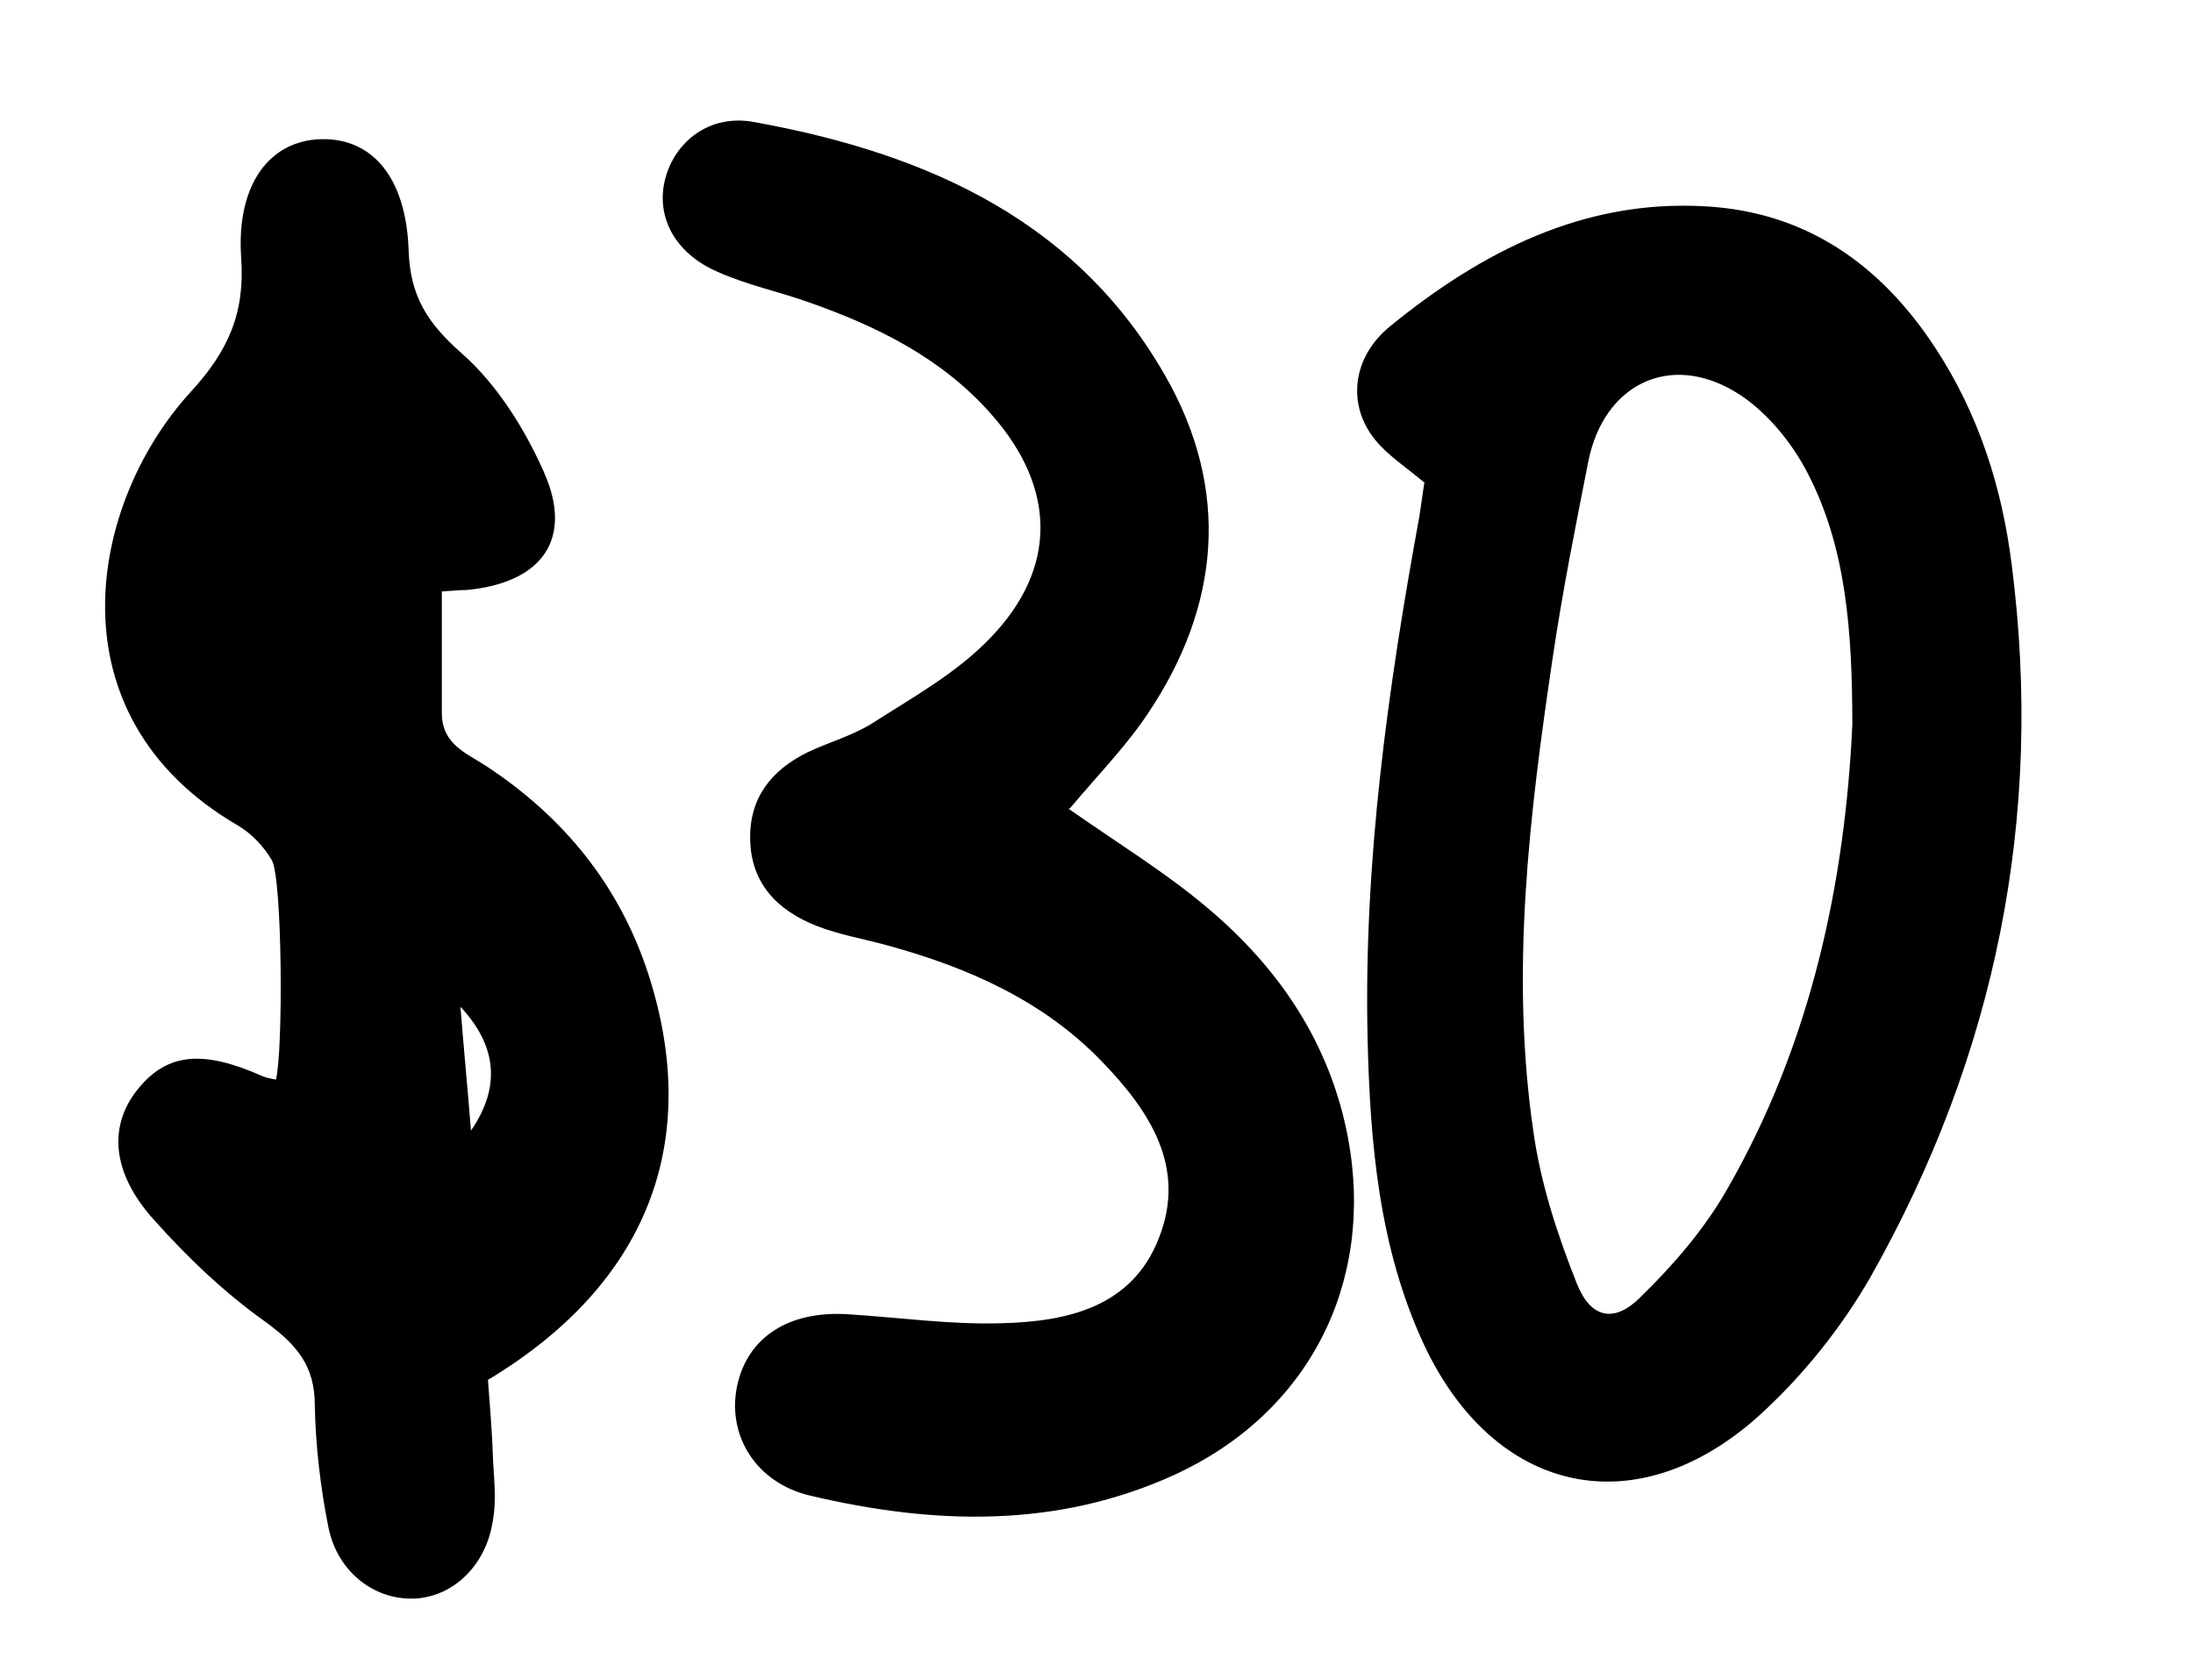 <?xml version="1.0" encoding="UTF-8"?>
<svg id="Layer_1" data-name="Layer 1" xmlns="http://www.w3.org/2000/svg" width="271" height="207.6" version="1.1" viewBox="0 0 271 207.6">
  <defs>
    <style>
      .cls-1 {
        fill: #000;
        stroke-width: 0px;
      }
    </style>
  </defs>
  <path class="cls-1" d="M176.1,59.7c-2.5-2.1-4.7-3.5-6.2-5.4-3.4-4.2-2.9-10.1,1.9-14,11.3-9.2,23.9-15.7,39-14.8,12.4.7,21.6,7.2,28.3,17.4,5.4,8.2,8.3,17.3,9.5,26.9,4,31.2-2,60.6-17.4,87.9-3.6,6.3-8.4,12.3-13.8,17.2-15.2,13.7-32.8,9.8-41.5-8.9-5.5-11.9-6.6-24.8-6.9-37.7-.5-21.8,2.5-43.2,6.4-64.5.2-1.3.4-2.7.6-4.1ZM228.9,89.6c0-11.8-.8-22-5.5-31.1-2-3.9-5.3-7.9-9-10.1-8.2-4.9-16.2-.8-18.1,8.5-1.6,8.1-3.2,16.1-4.4,24.2-2.9,19.5-5.3,39.1-2.4,58.8.9,6.4,3,12.8,5.4,18.8,1.7,4.2,4.6,4.8,7.8,1.6,4.1-4,7.9-8.4,10.7-13.3,10.5-18.2,14.6-38.2,15.5-57.4Z"/>
  <path class="cls-1" d="M54.6,73.1c0,5.5,0,10.2,0,15,0,3.8,2.9,4.9,5.4,6.5,9.6,6.3,16.5,14.7,20.1,25.7,6.7,20.7,0,38.3-19.8,50.2.2,2.9.5,6.1.6,9.3.1,2.7.5,5.4,0,8.1-.8,5.4-4.7,9.2-9.3,9.6-5,.4-9.8-3-11-8.7-1-5-1.6-10.1-1.7-15.2,0-4.8-2.2-7.4-6-10.2-5.1-3.6-9.7-8-13.9-12.7-5.3-5.9-5.6-11.7-1.9-16.2,3.6-4.4,8-4.8,15.4-1.5.5.2,1.1.3,1.6.4.9-3.5.8-24.7-.5-27.1-1-1.7-2.5-3.3-4.2-4.3-23.4-13.6-18.4-39.8-5.9-53.5,4.7-5.1,6.8-9.8,6.3-16.7-.6-9,3.5-14.4,9.8-14.6,6.3-.2,10.6,4.6,10.9,13.8.2,5.7,2.4,9,6.6,12.7,4.3,3.8,7.7,9.2,10.1,14.6,3.7,8.3-.2,13.7-9.5,14.6-.9,0-1.8.1-3.3.2ZM58.2,139.7c3.8-5.5,3.1-10.6-1.3-15.3.4,5.1.9,10.2,1.3,15.3Z"/>
  <path class="cls-1" d="M132,99.9c6.3,4.4,12,7.9,17,12.1,9,7.5,15.4,16.9,17.6,28.7,3.3,17.9-4.9,33.9-21.4,41.5-14.6,6.7-29.9,6.2-45.1,2.6-6.8-1.6-10.3-7.6-9-13.6,1.3-6,6.4-9.3,13.8-8.8,6.3.4,12.6,1.3,18.9,1.1,8.1-.2,16.1-2,19.4-10.5,3.5-8.8-1.2-15.8-7-21.8-7.3-7.6-16.7-11.7-26.6-14.4-2.9-.8-5.9-1.3-8.7-2.4-4.8-1.9-8.1-5.2-8.2-10.7-.1-5.1,2.6-8.5,7-10.7,2.7-1.3,5.7-2.1,8.2-3.7,5-3.2,10.4-6.2,14.5-10.5,8.3-8.6,8.1-18.5.2-27.5-6.1-7-14.2-11-22.8-14-3.7-1.3-7.5-2.1-11.1-3.7-5.3-2.3-7.7-6.8-6.5-11.5,1.2-4.6,5.5-8.1,11.1-7,21.5,3.9,40.5,12.4,51.4,32.6,7.6,14.3,5.6,28.6-3.7,41.7-2.6,3.6-5.7,6.8-8.8,10.5Z"/>
</svg>